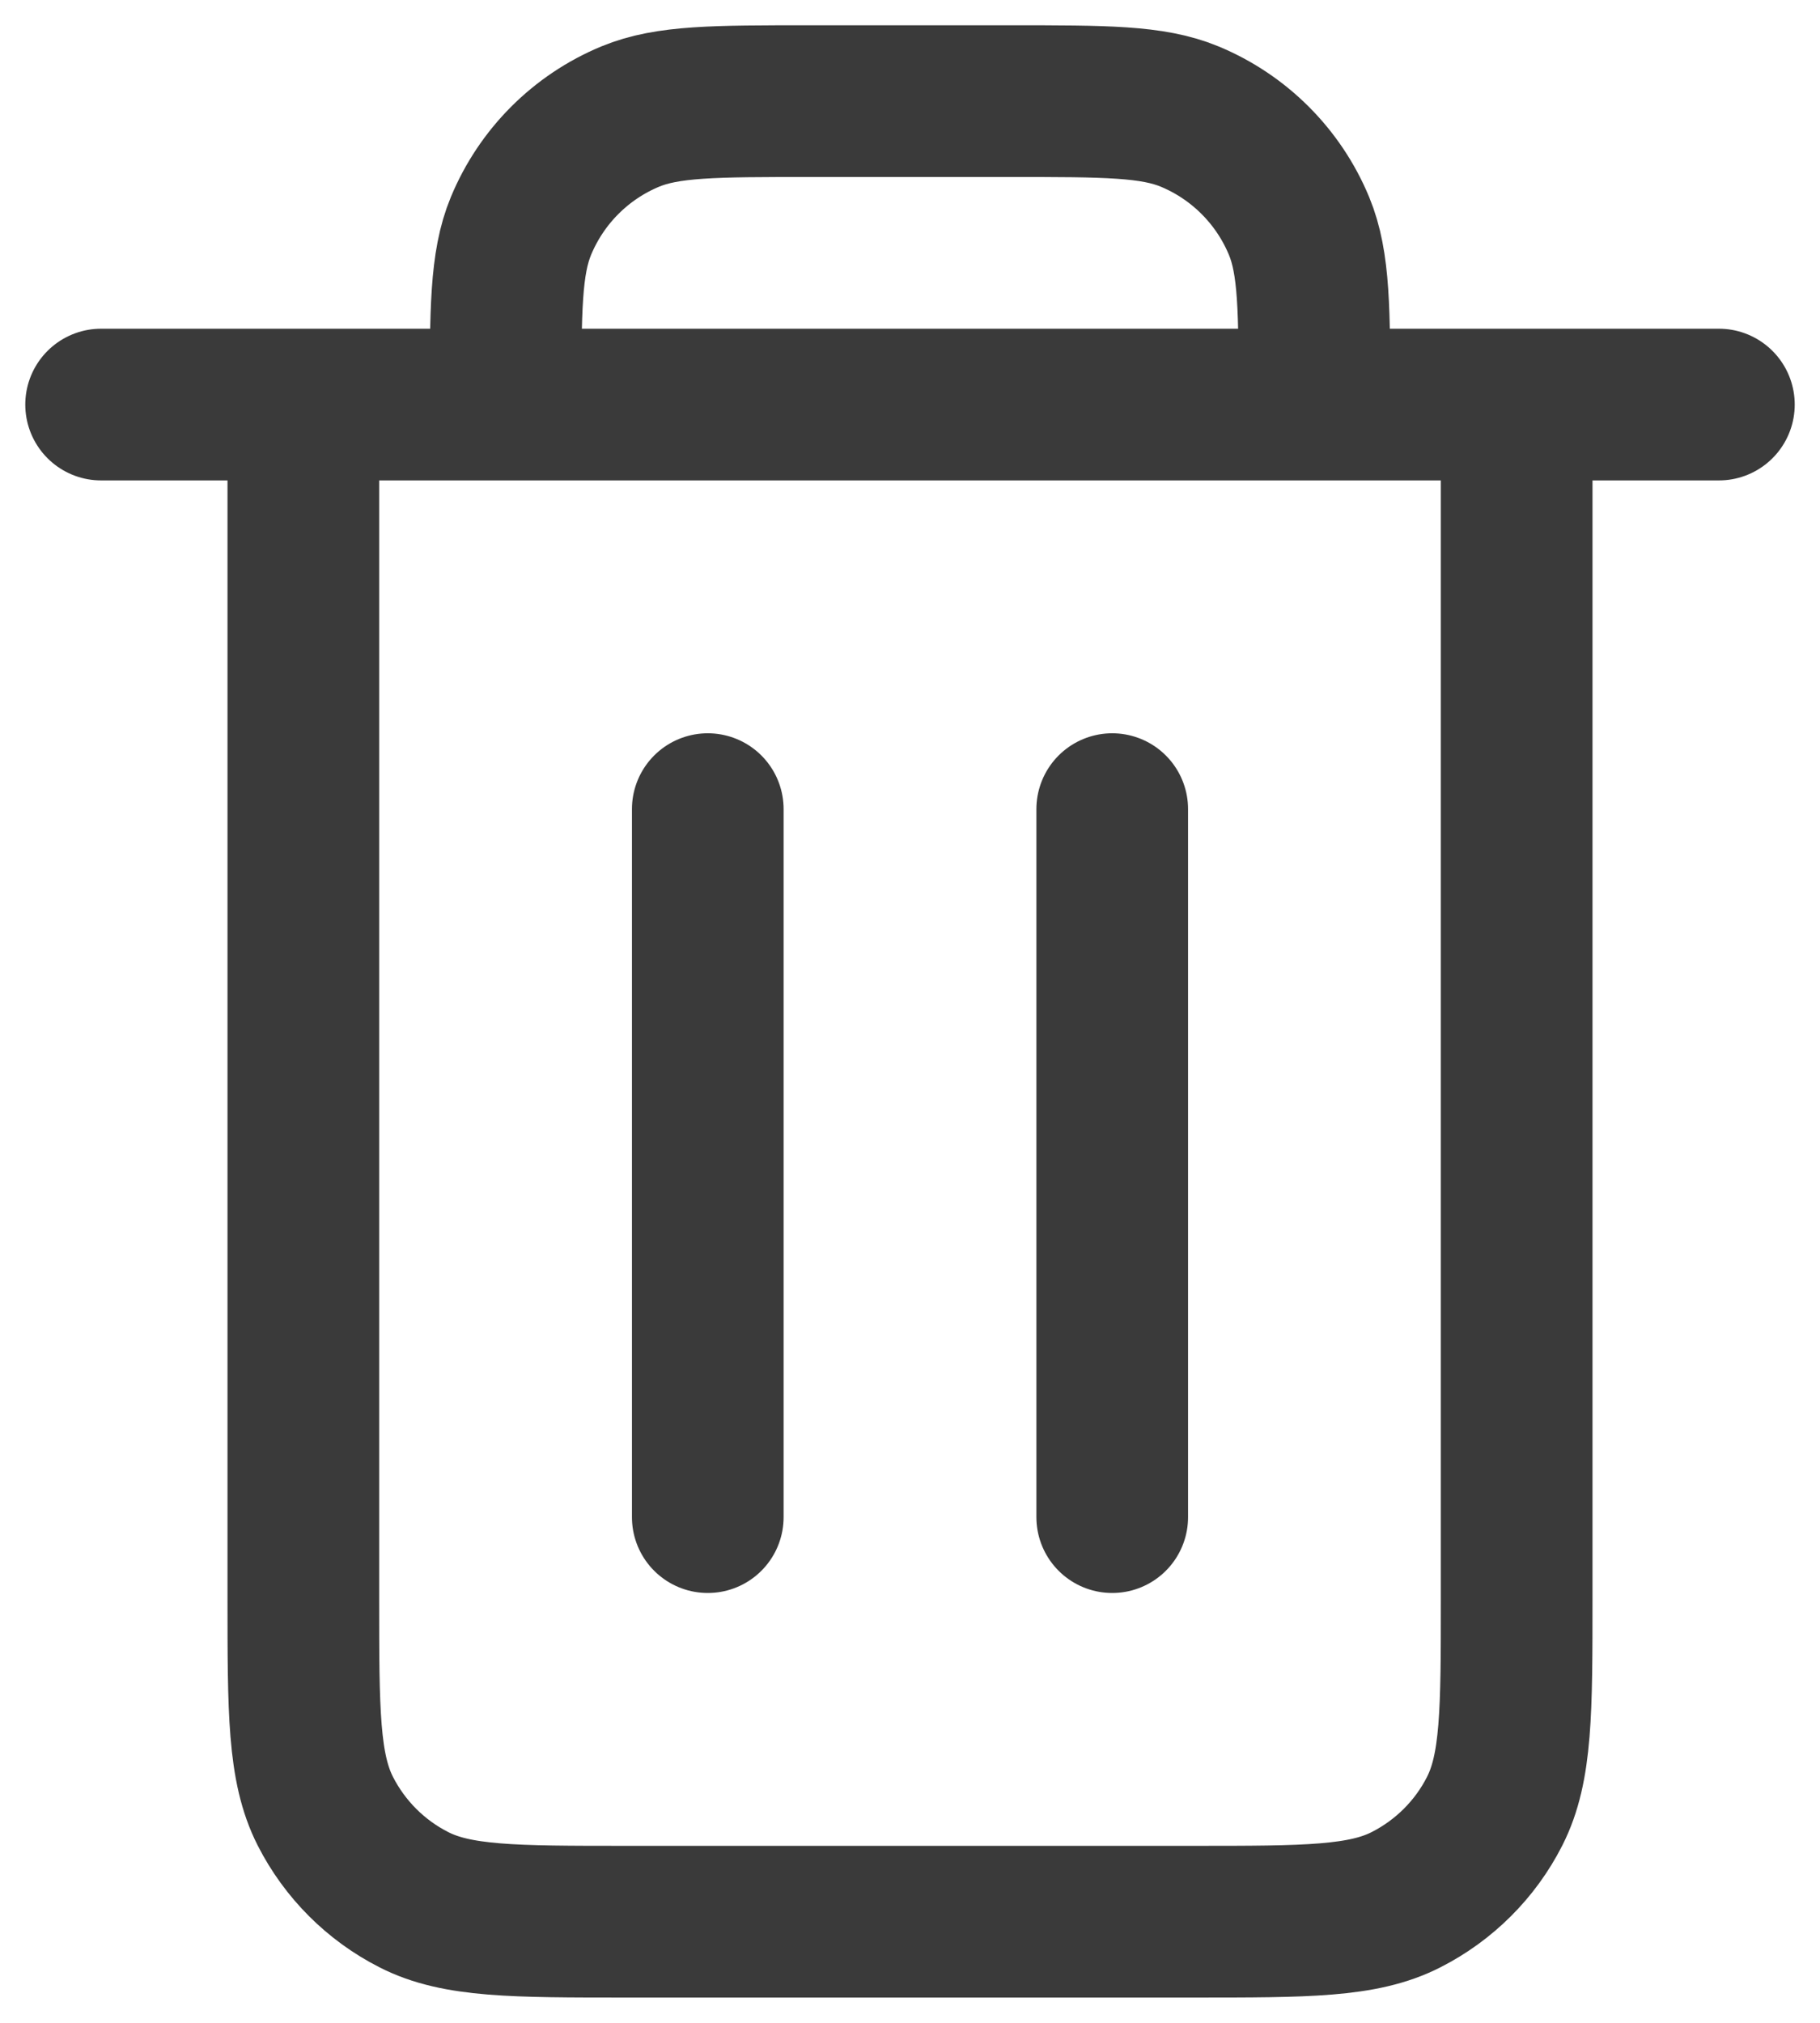 <svg width="18" height="20" viewBox="0 0 18 20" fill="none" xmlns="http://www.w3.org/2000/svg">
<path d="M11 8V15M7 8V15M3 4V15.8C3 16.92 3 17.48 3.218 17.908C3.41 18.284 3.715 18.59 4.092 18.782C4.519 19 5.079 19 6.197 19H11.803C12.921 19 13.48 19 13.907 18.782C14.284 18.59 14.591 18.284 14.782 17.908C15 17.48 15 16.921 15 15.803V4M3 4H5M3 4H1M5 4H13M5 4C5 3.068 5 2.602 5.152 2.235C5.355 1.745 5.744 1.355 6.234 1.152C6.602 1 7.068 1 8 1H10C10.932 1 11.398 1 11.765 1.152C12.255 1.355 12.645 1.745 12.848 2.235C13 2.602 13 3.068 13 4M13 4H15M15 4H17" stroke="#3A3A3A" stroke-width="1.5" stroke-linecap="round" stroke-linejoin="round"/>
</svg>
